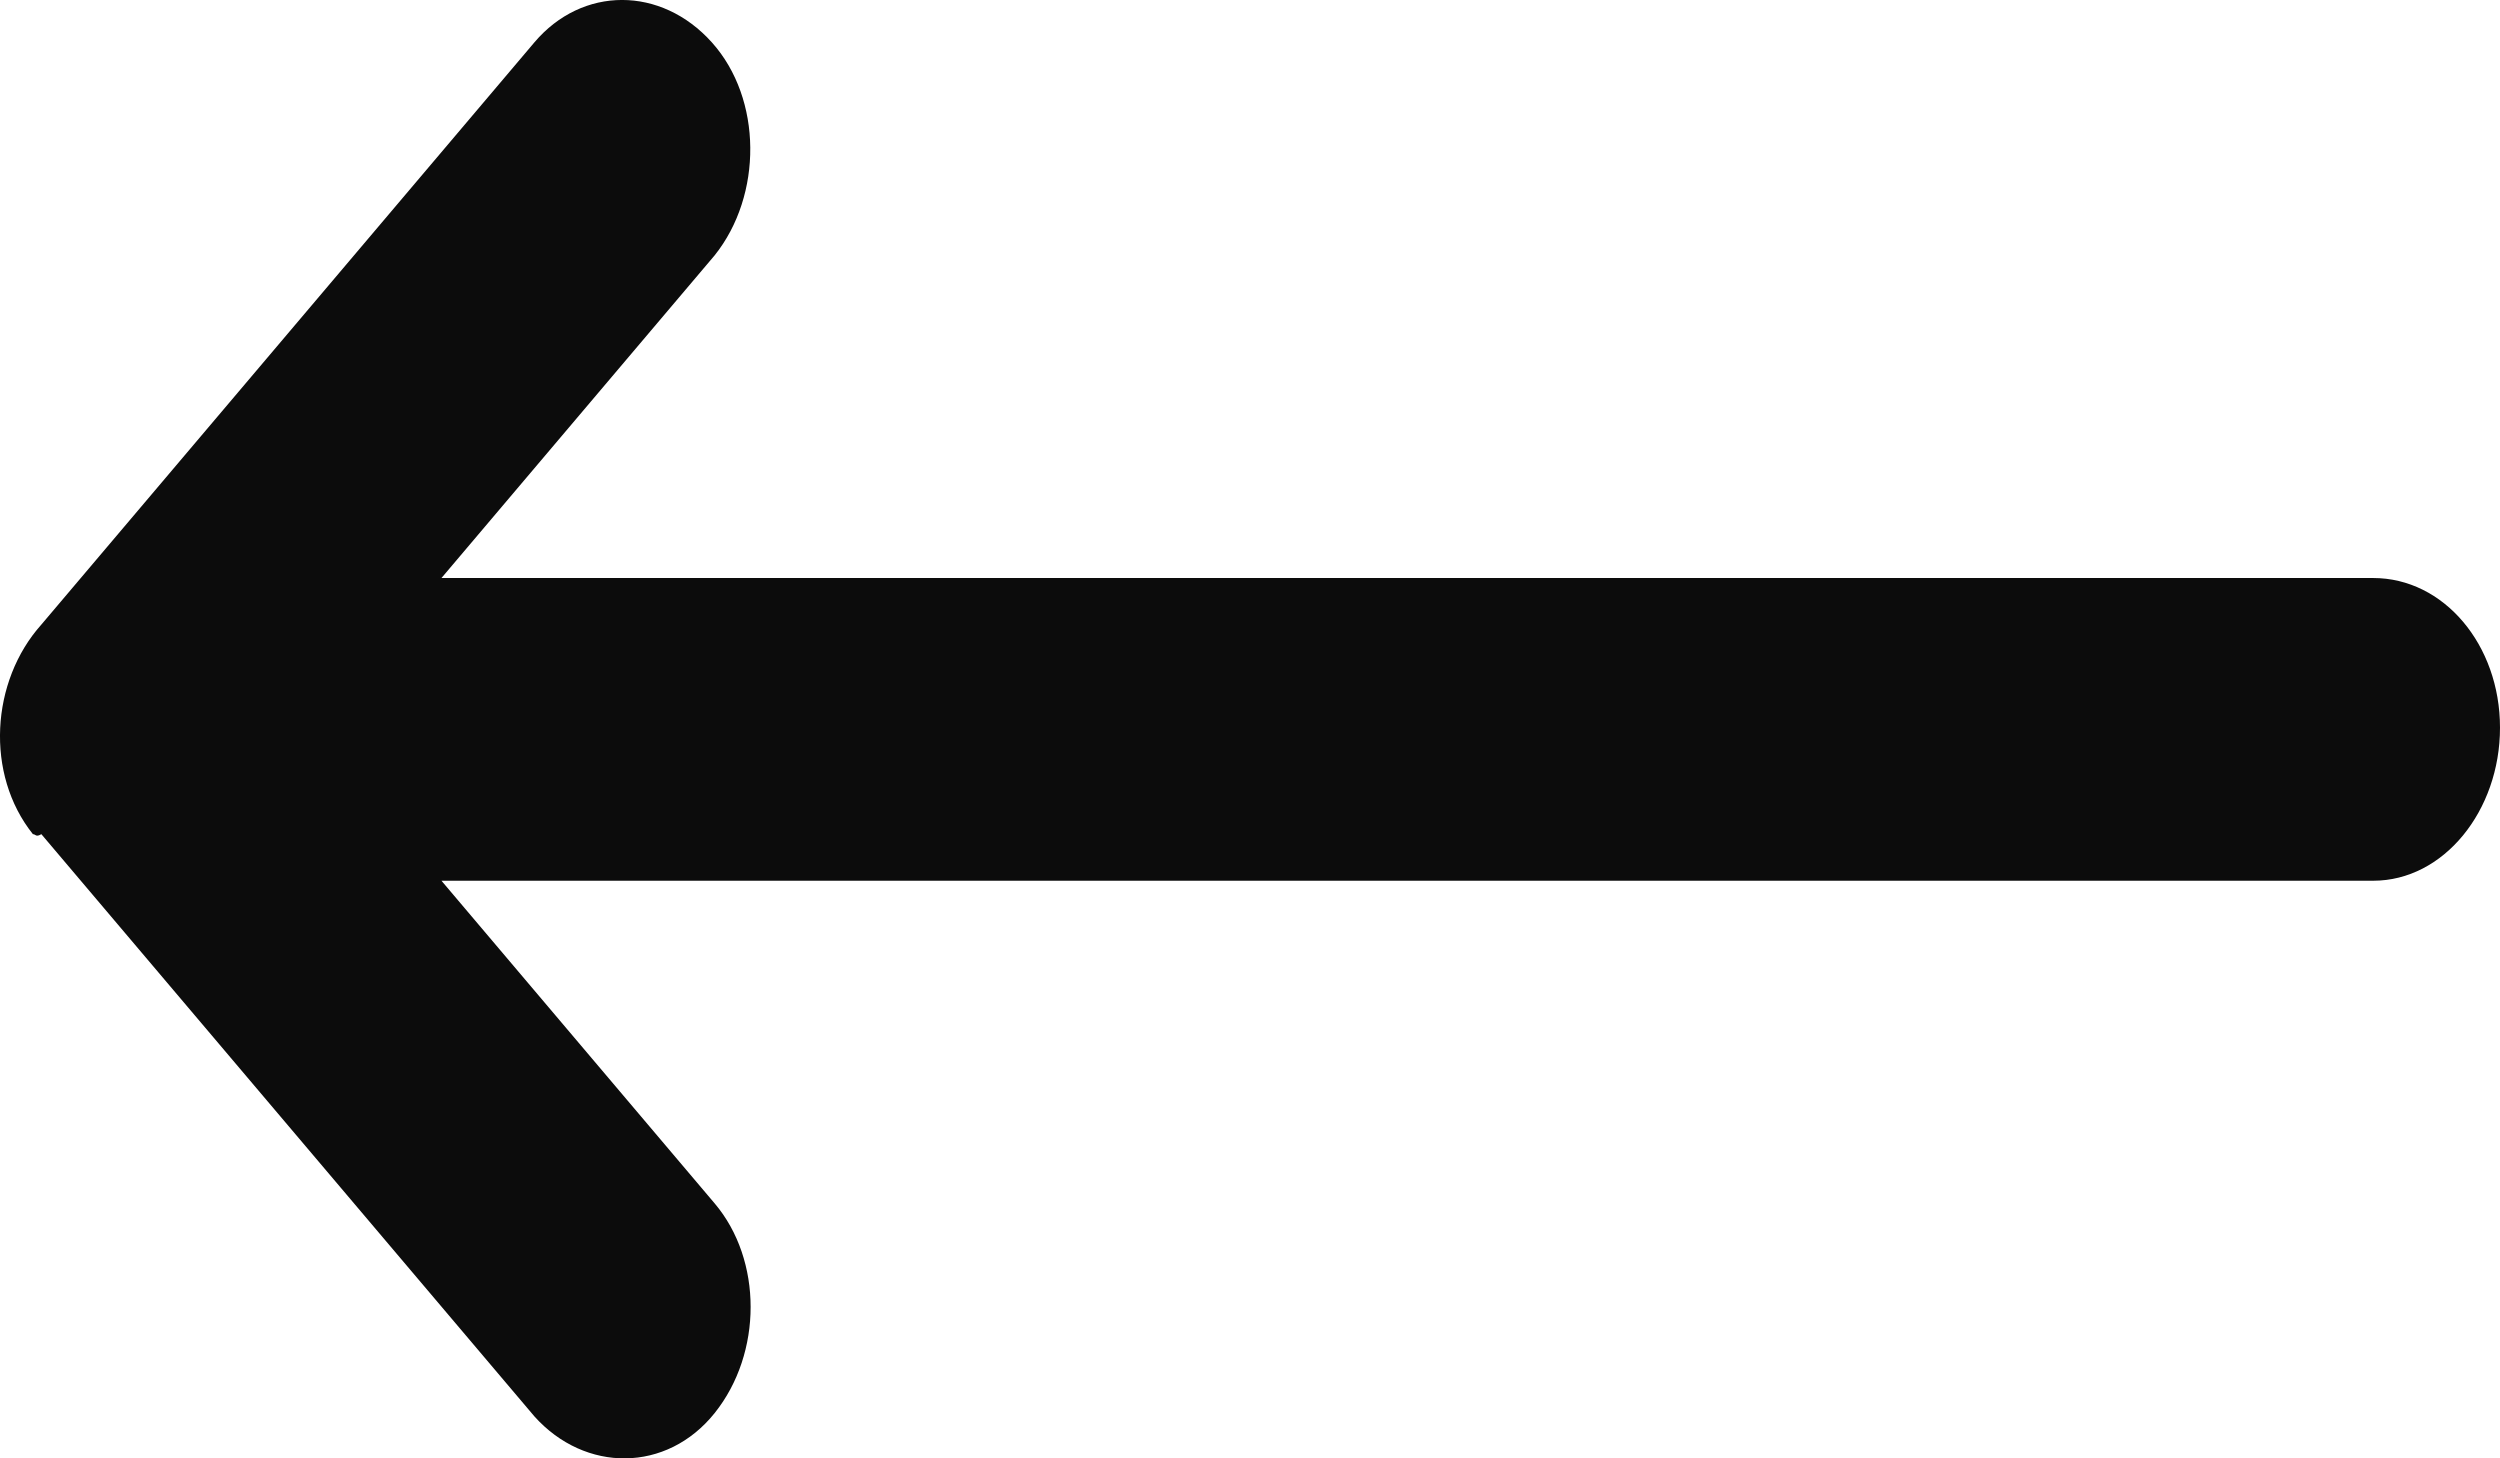 <svg width="24" height="14" viewBox="0 0 24 14" fill="none" xmlns="http://www.w3.org/2000/svg">
<g id="icon / arrow_left_long">
<path id="Arrow" d="M0.397 8.008L5.13 13.597C5.617 14.14 6.401 14.14 6.861 13.565C7.321 12.99 7.321 12.096 6.861 11.553L4.238 8.455L22.783 8.455C23.459 8.455 24 7.784 24 6.986C24 6.188 23.459 5.549 22.783 5.549L4.238 5.549L6.861 2.451C7.321 1.876 7.321 0.95 6.834 0.407C6.347 -0.136 5.59 -0.136 5.13 0.407L0.397 5.996C-0.089 6.539 -0.144 7.433 0.316 8.008C0.343 8.008 0.343 8.04 0.397 8.008Z" fill="#0C0C0C"/>
</g>
</svg>
